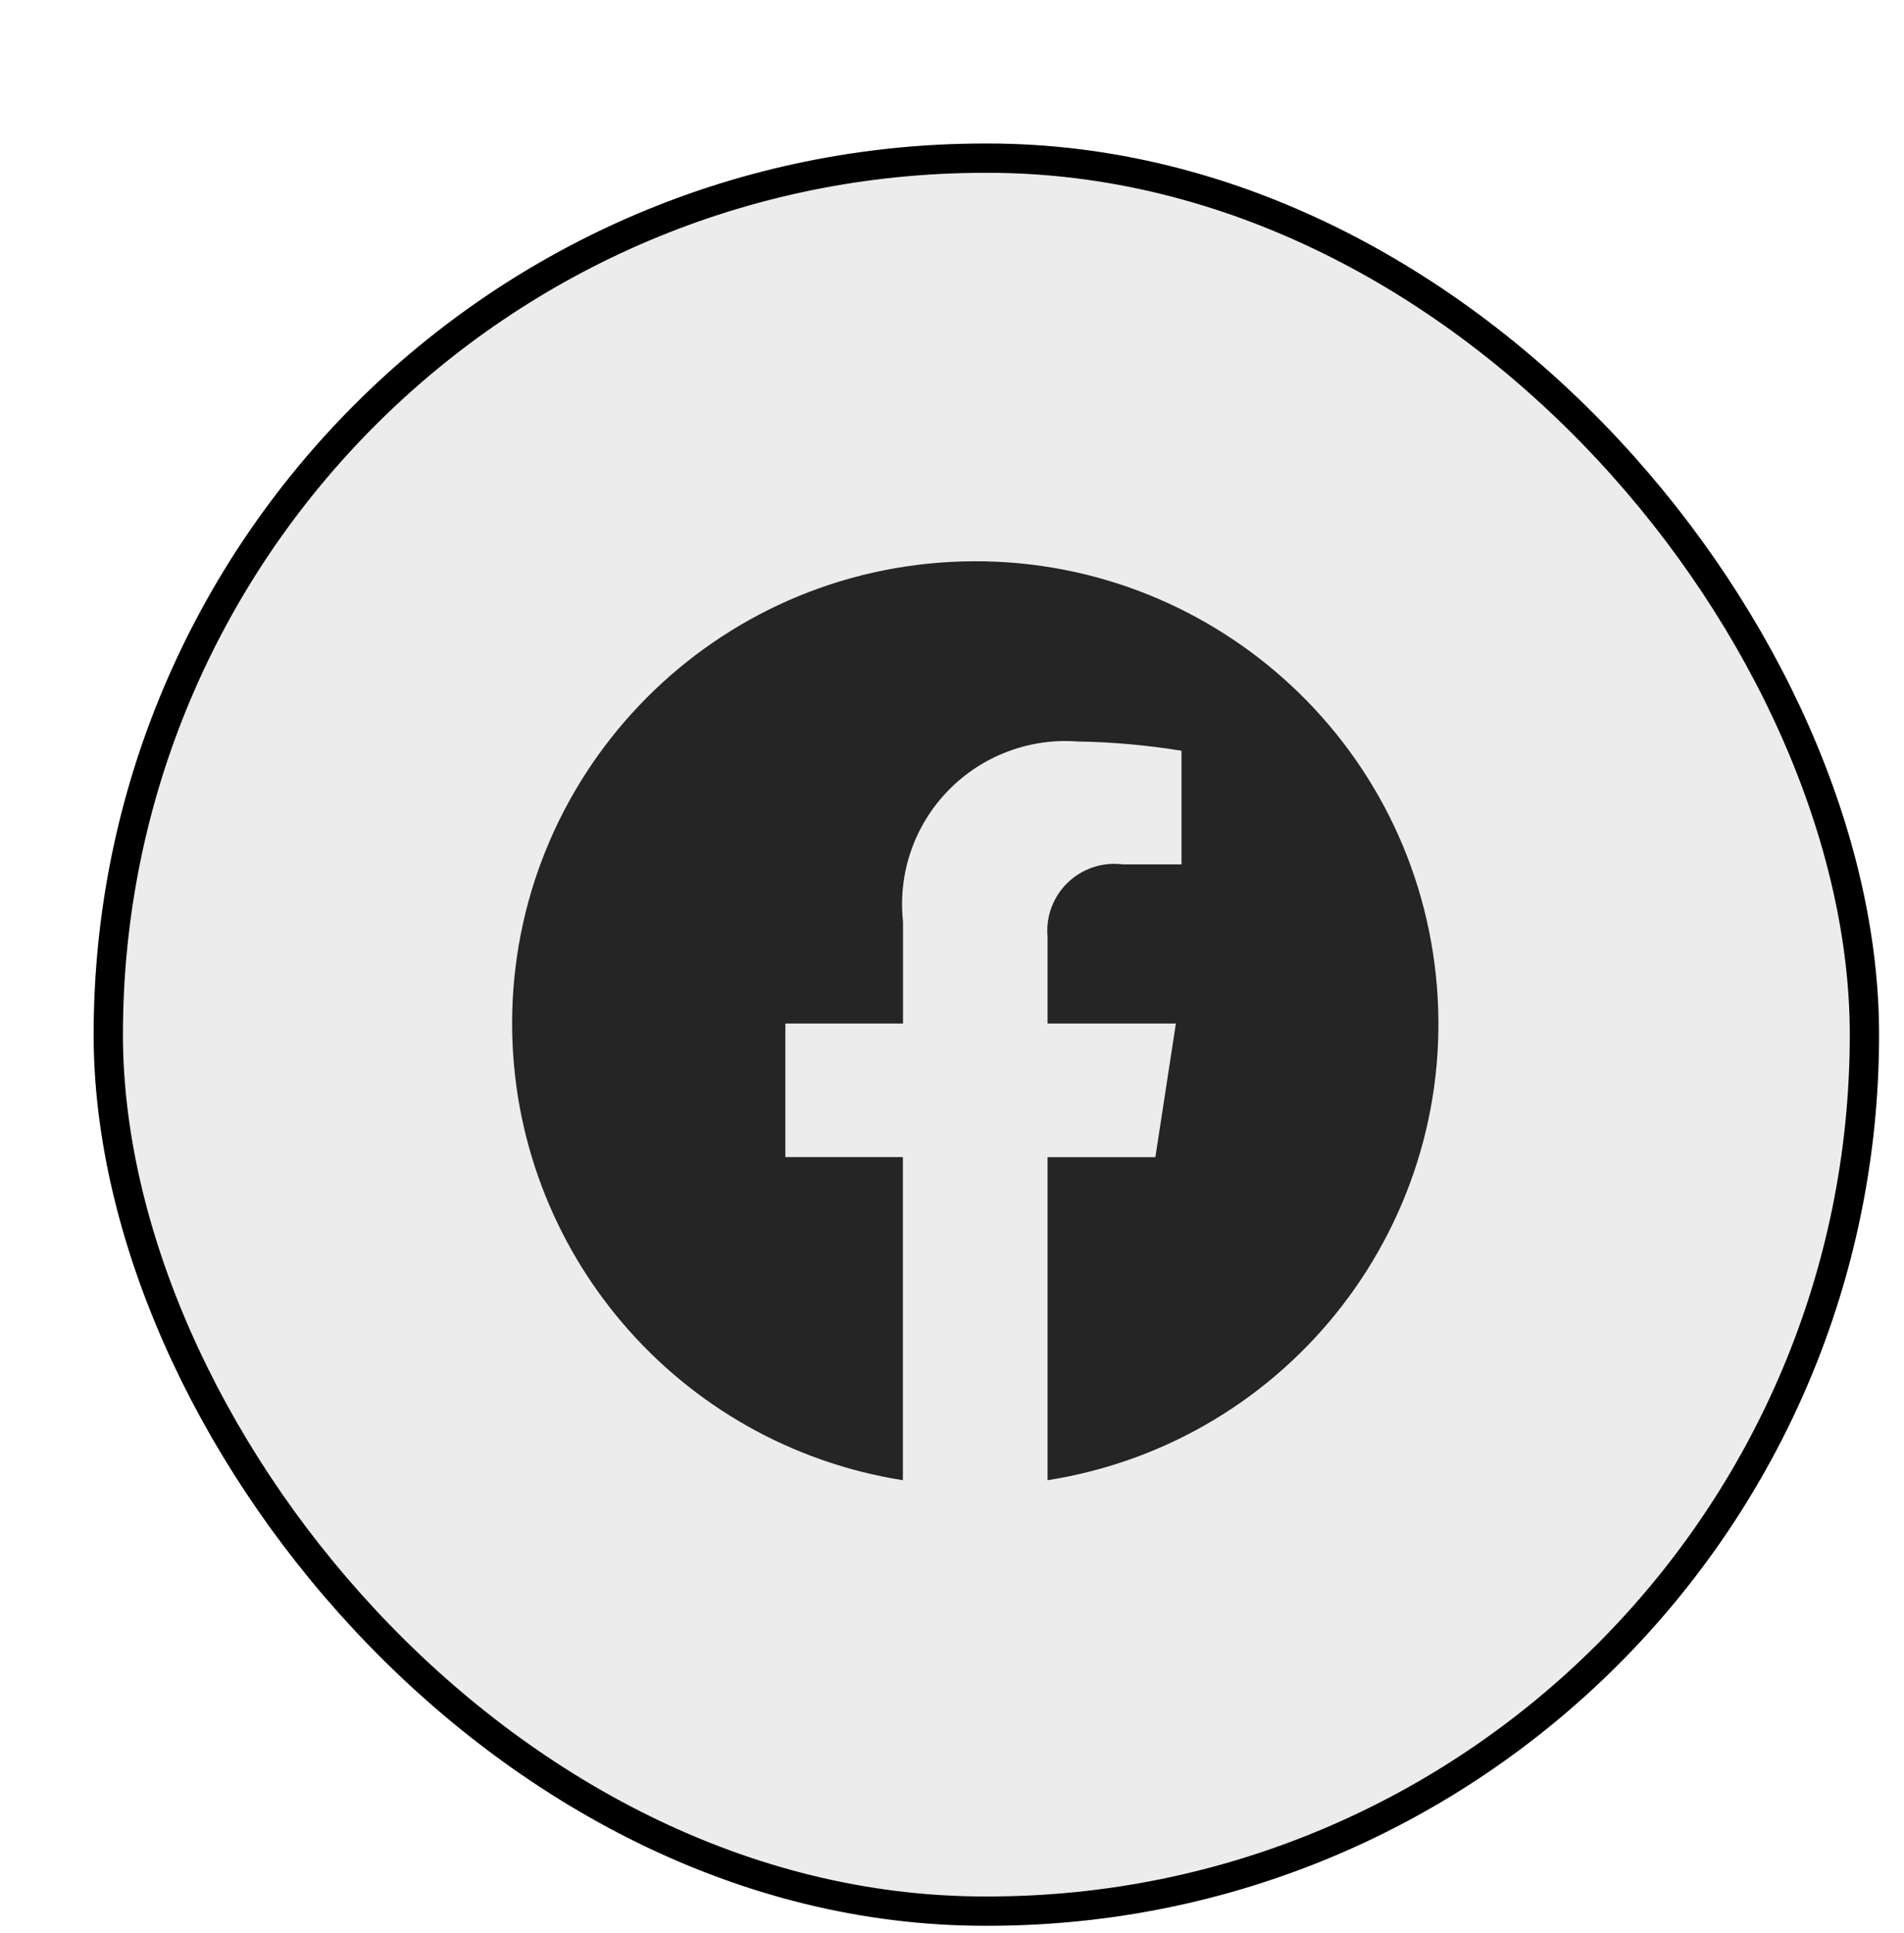 <svg width="65" height="66" viewBox="0 0 65 66" fill="none" xmlns="http://www.w3.org/2000/svg">
<g filter="url(#filter0_d_380_1401)">
<rect x="0.197" y="0.9" width="60.952" height="60.841" rx="30.42" fill="#ECECEC"/>
<rect x="0.697" y="1.4" width="59.952" height="59.841" rx="29.92" stroke="black"/>
<path d="M14.483 30.94C14.485 38.704 20.141 45.315 27.823 46.531V35.501H23.811V30.94H27.828V27.468C27.648 25.823 28.211 24.183 29.364 22.994C30.517 21.804 32.14 21.188 33.793 21.313C34.98 21.332 36.163 21.438 37.335 21.629V25.509H35.336C34.648 25.419 33.956 25.646 33.456 26.126C32.955 26.606 32.7 27.286 32.762 27.976V30.94H37.143L36.443 35.503H32.762V46.531C41.07 45.221 46.896 37.647 46.019 29.297C45.142 20.947 37.869 14.744 29.47 15.182C21.07 15.62 14.484 22.544 14.483 30.94Z" fill="#252525"/>
</g>
<defs>
<filter id="filter0_d_380_1401" x="0.197" y="0.9" width="63.952" height="64.841" filterUnits="userSpaceOnUse" color-interpolation-filters="sRGB">
<feFlood flood-opacity="0" result="BackgroundImageFix"/>
<feColorMatrix in="SourceAlpha" type="matrix" values="0 0 0 0 0 0 0 0 0 0 0 0 0 0 0 0 0 0 127 0" result="hardAlpha"/>
<feOffset dx="3" dy="4"/>
<feComposite in2="hardAlpha" operator="out"/>
<feColorMatrix type="matrix" values="0 0 0 0 0.056 0 0 0 0 0.15 0 0 0 0 0.14 0 0 0 1 0"/>
<feBlend mode="normal" in2="BackgroundImageFix" result="effect1_dropShadow_380_1401"/>
<feBlend mode="normal" in="SourceGraphic" in2="effect1_dropShadow_380_1401" result="shape"/>
</filter>
</defs>
</svg>
